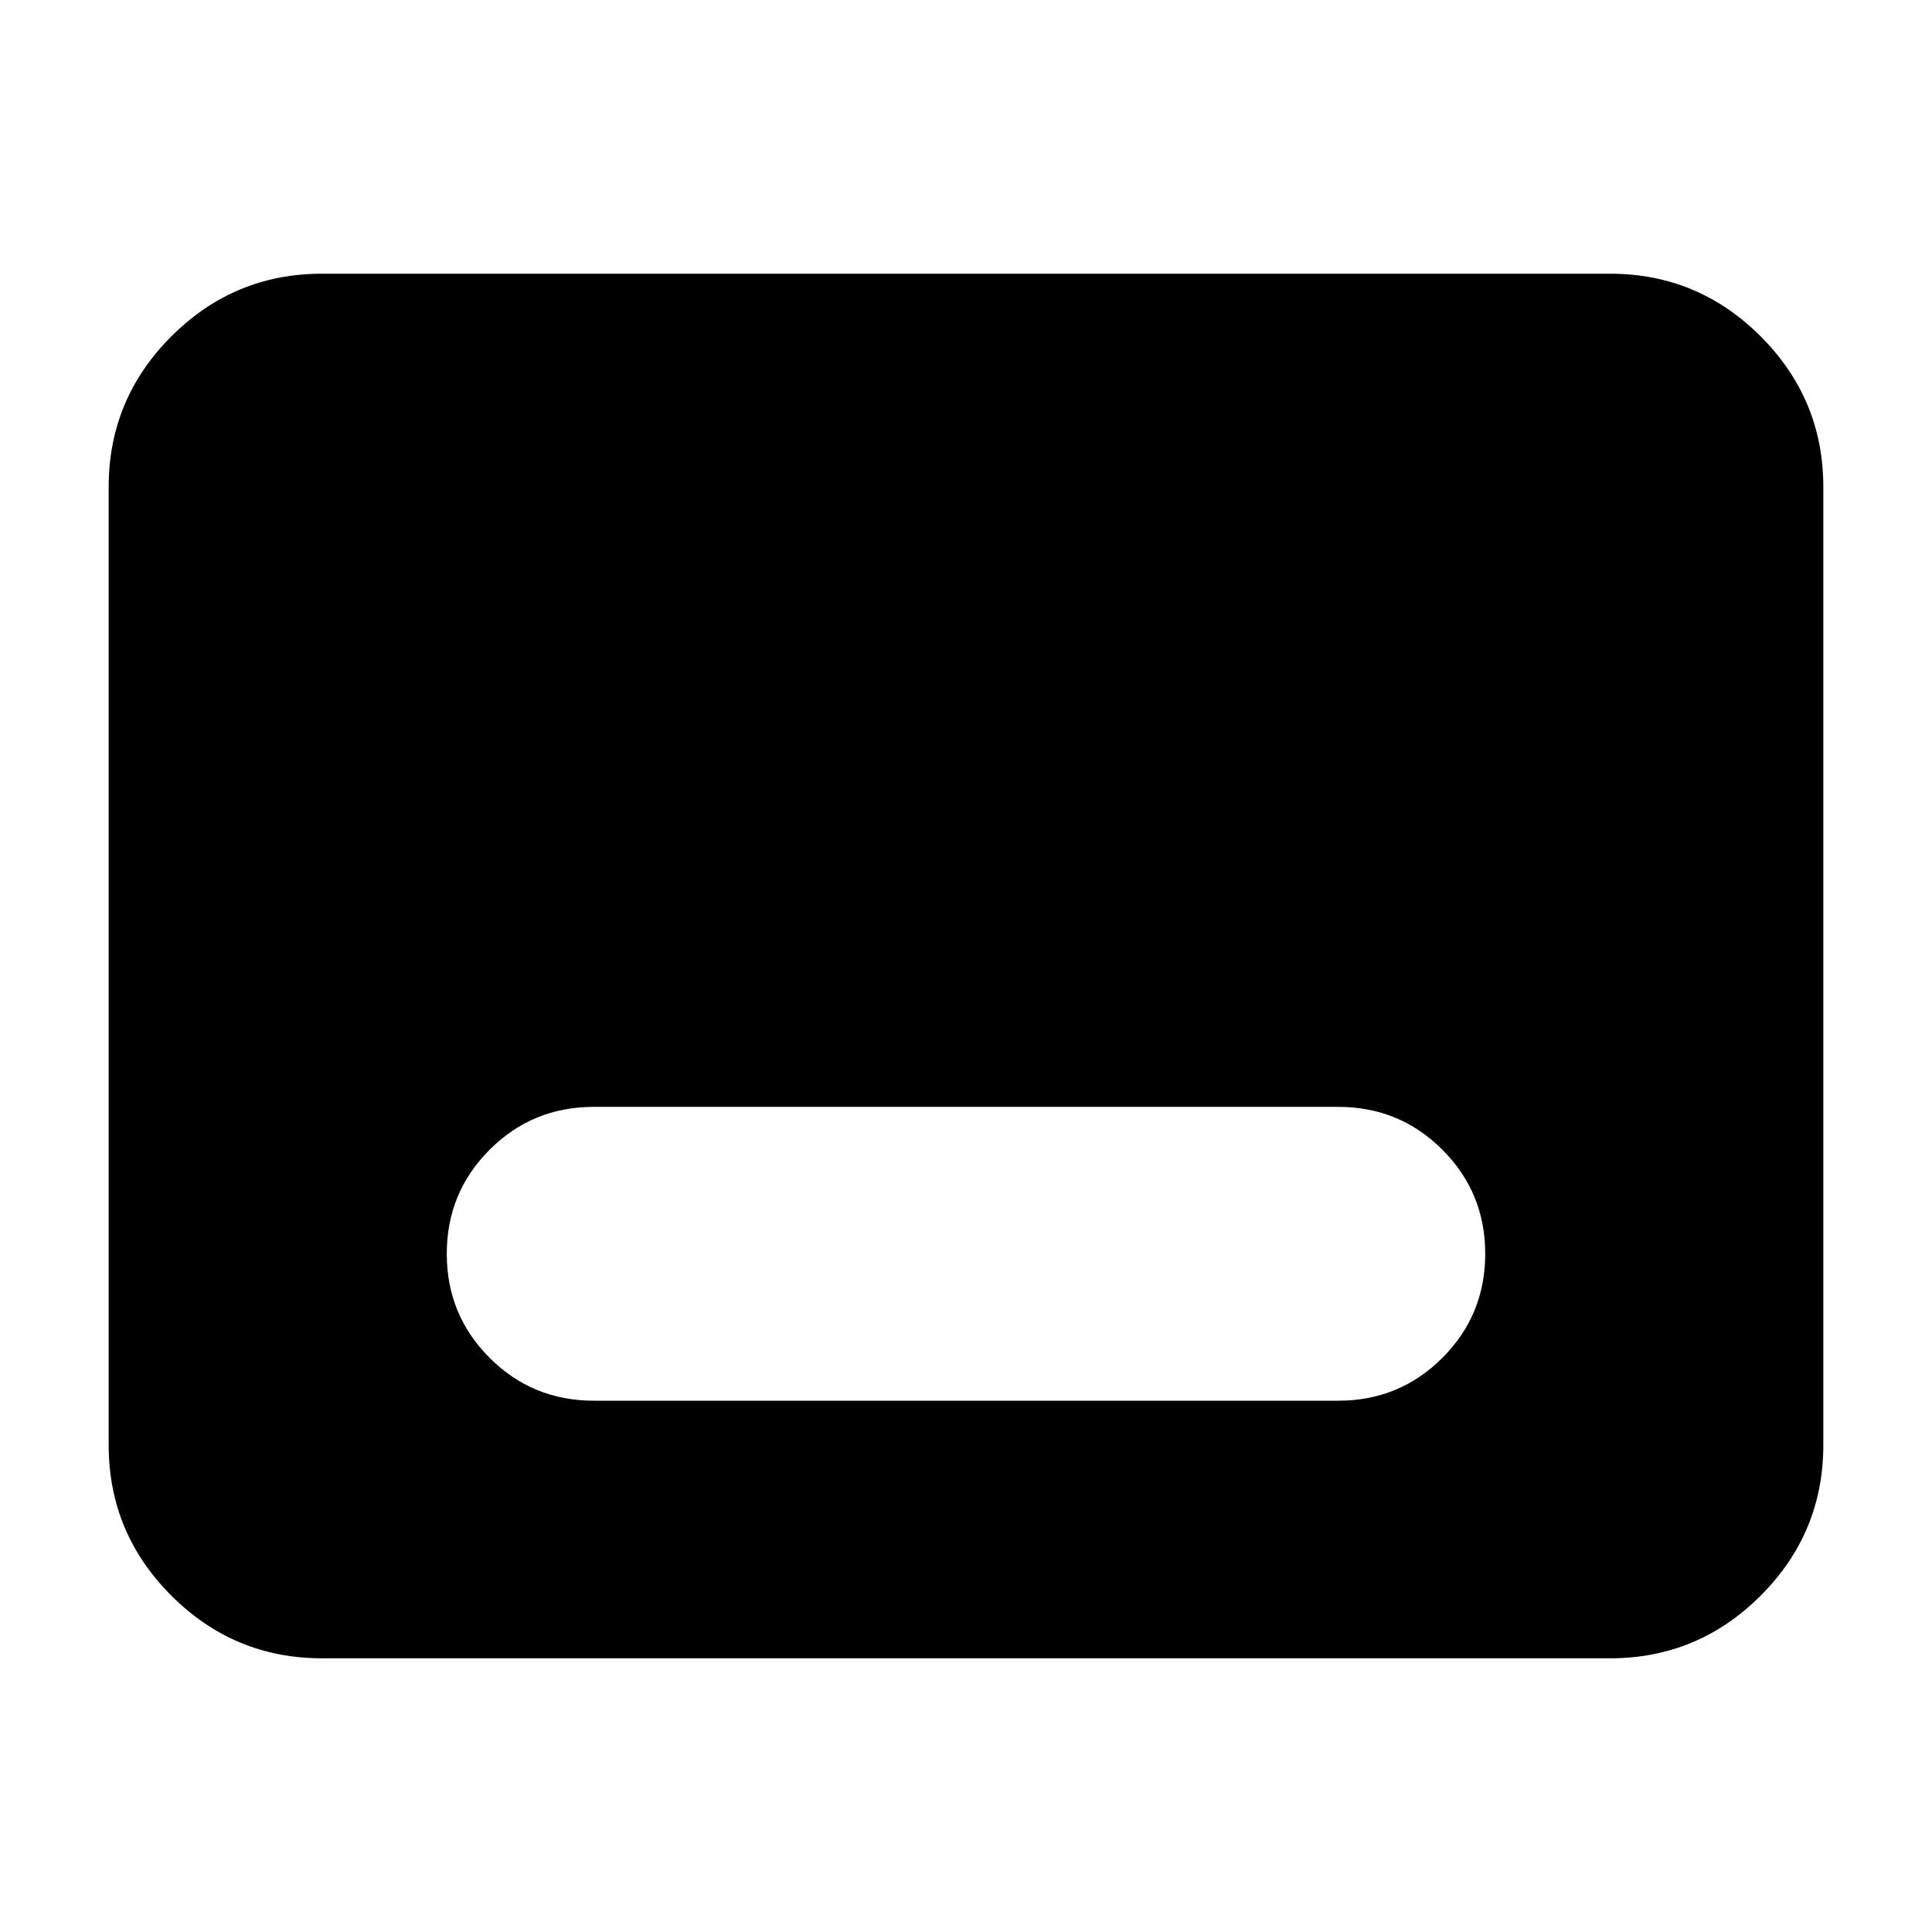 <svg xmlns="http://www.w3.org/2000/svg" height="24" viewBox="0 -960 960 960" width="24"><path d="M160-136q-43.72 0-74.86-31.14Q54-198.27 54-242v-476q0-43.72 31.14-74.86T160-824h640q43.72 0 74.86 31.14T906-718v476q0 43.73-31.14 74.86Q843.72-136 800-136H160Zm135-128h370q30.42 0 51.71-21.29T738-337q0-30.42-21.29-51.71T665-410H295q-30.42 0-51.71 21.29T222-337q0 30.42 21.29 51.71T295-264Z"/></svg>
